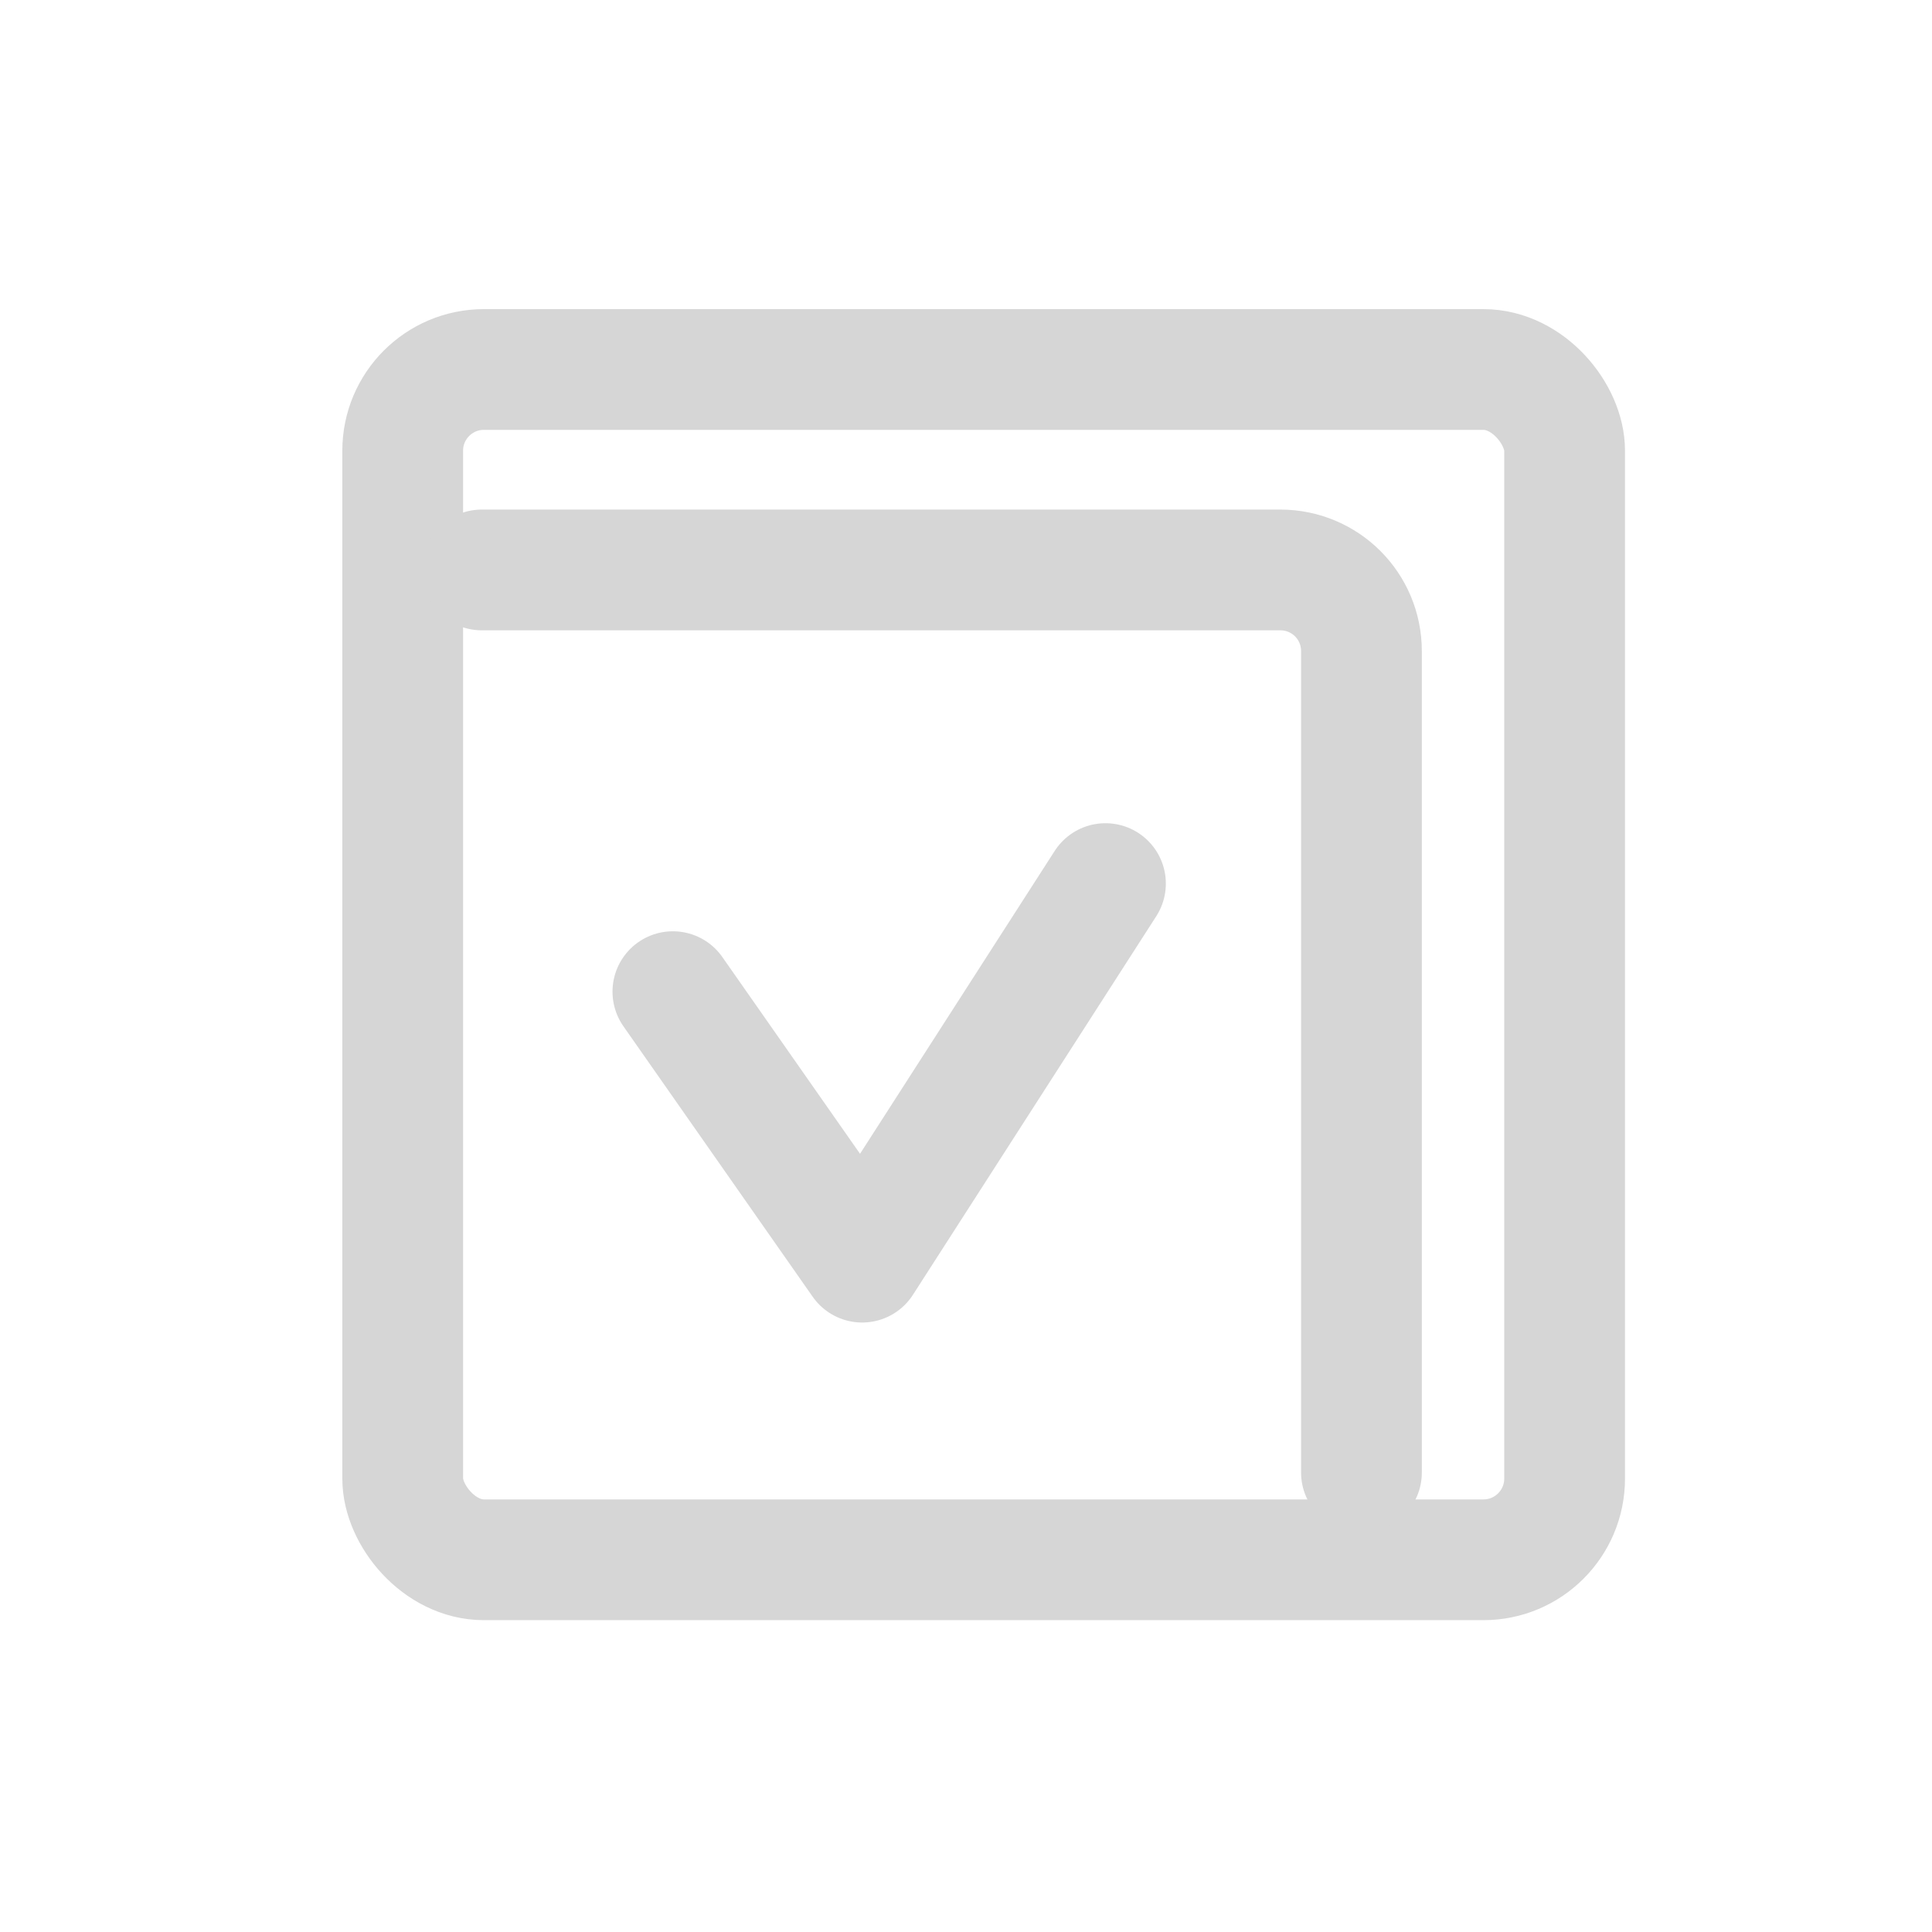 <?xml version="1.0" encoding="UTF-8"?>
<svg xmlns="http://www.w3.org/2000/svg" viewBox="0 0 64 64">
  <defs>
    <style>
      .c, .d {
        stroke: #d6d6d6;
        stroke-linecap: round;
        stroke-linejoin: round;
        stroke-width: 4px;
      }

      .c, .d, .e {
        fill: none;
      }

      .d {
        fill-rule: evenodd;
      }
    </style>
  </defs>
  <g id="a" data-name="frame">
    <rect class="e" width="64" height="64"/>
  </g>
  <g id="b" data-name="Layer_+">
    <rect class="c" x="13.34" y="12.24" width="38.49" height="39.43" rx="2.69" ry="2.69"/>
    <path class="d" d="m15.96,18.88h26.45c1.49,0,2.69,1.2,2.69,2.69v27.21"/>
    <polyline class="d" points="22.29 32.85 28.56 41.81 36.62 29.27"/>
  </g>
</svg>